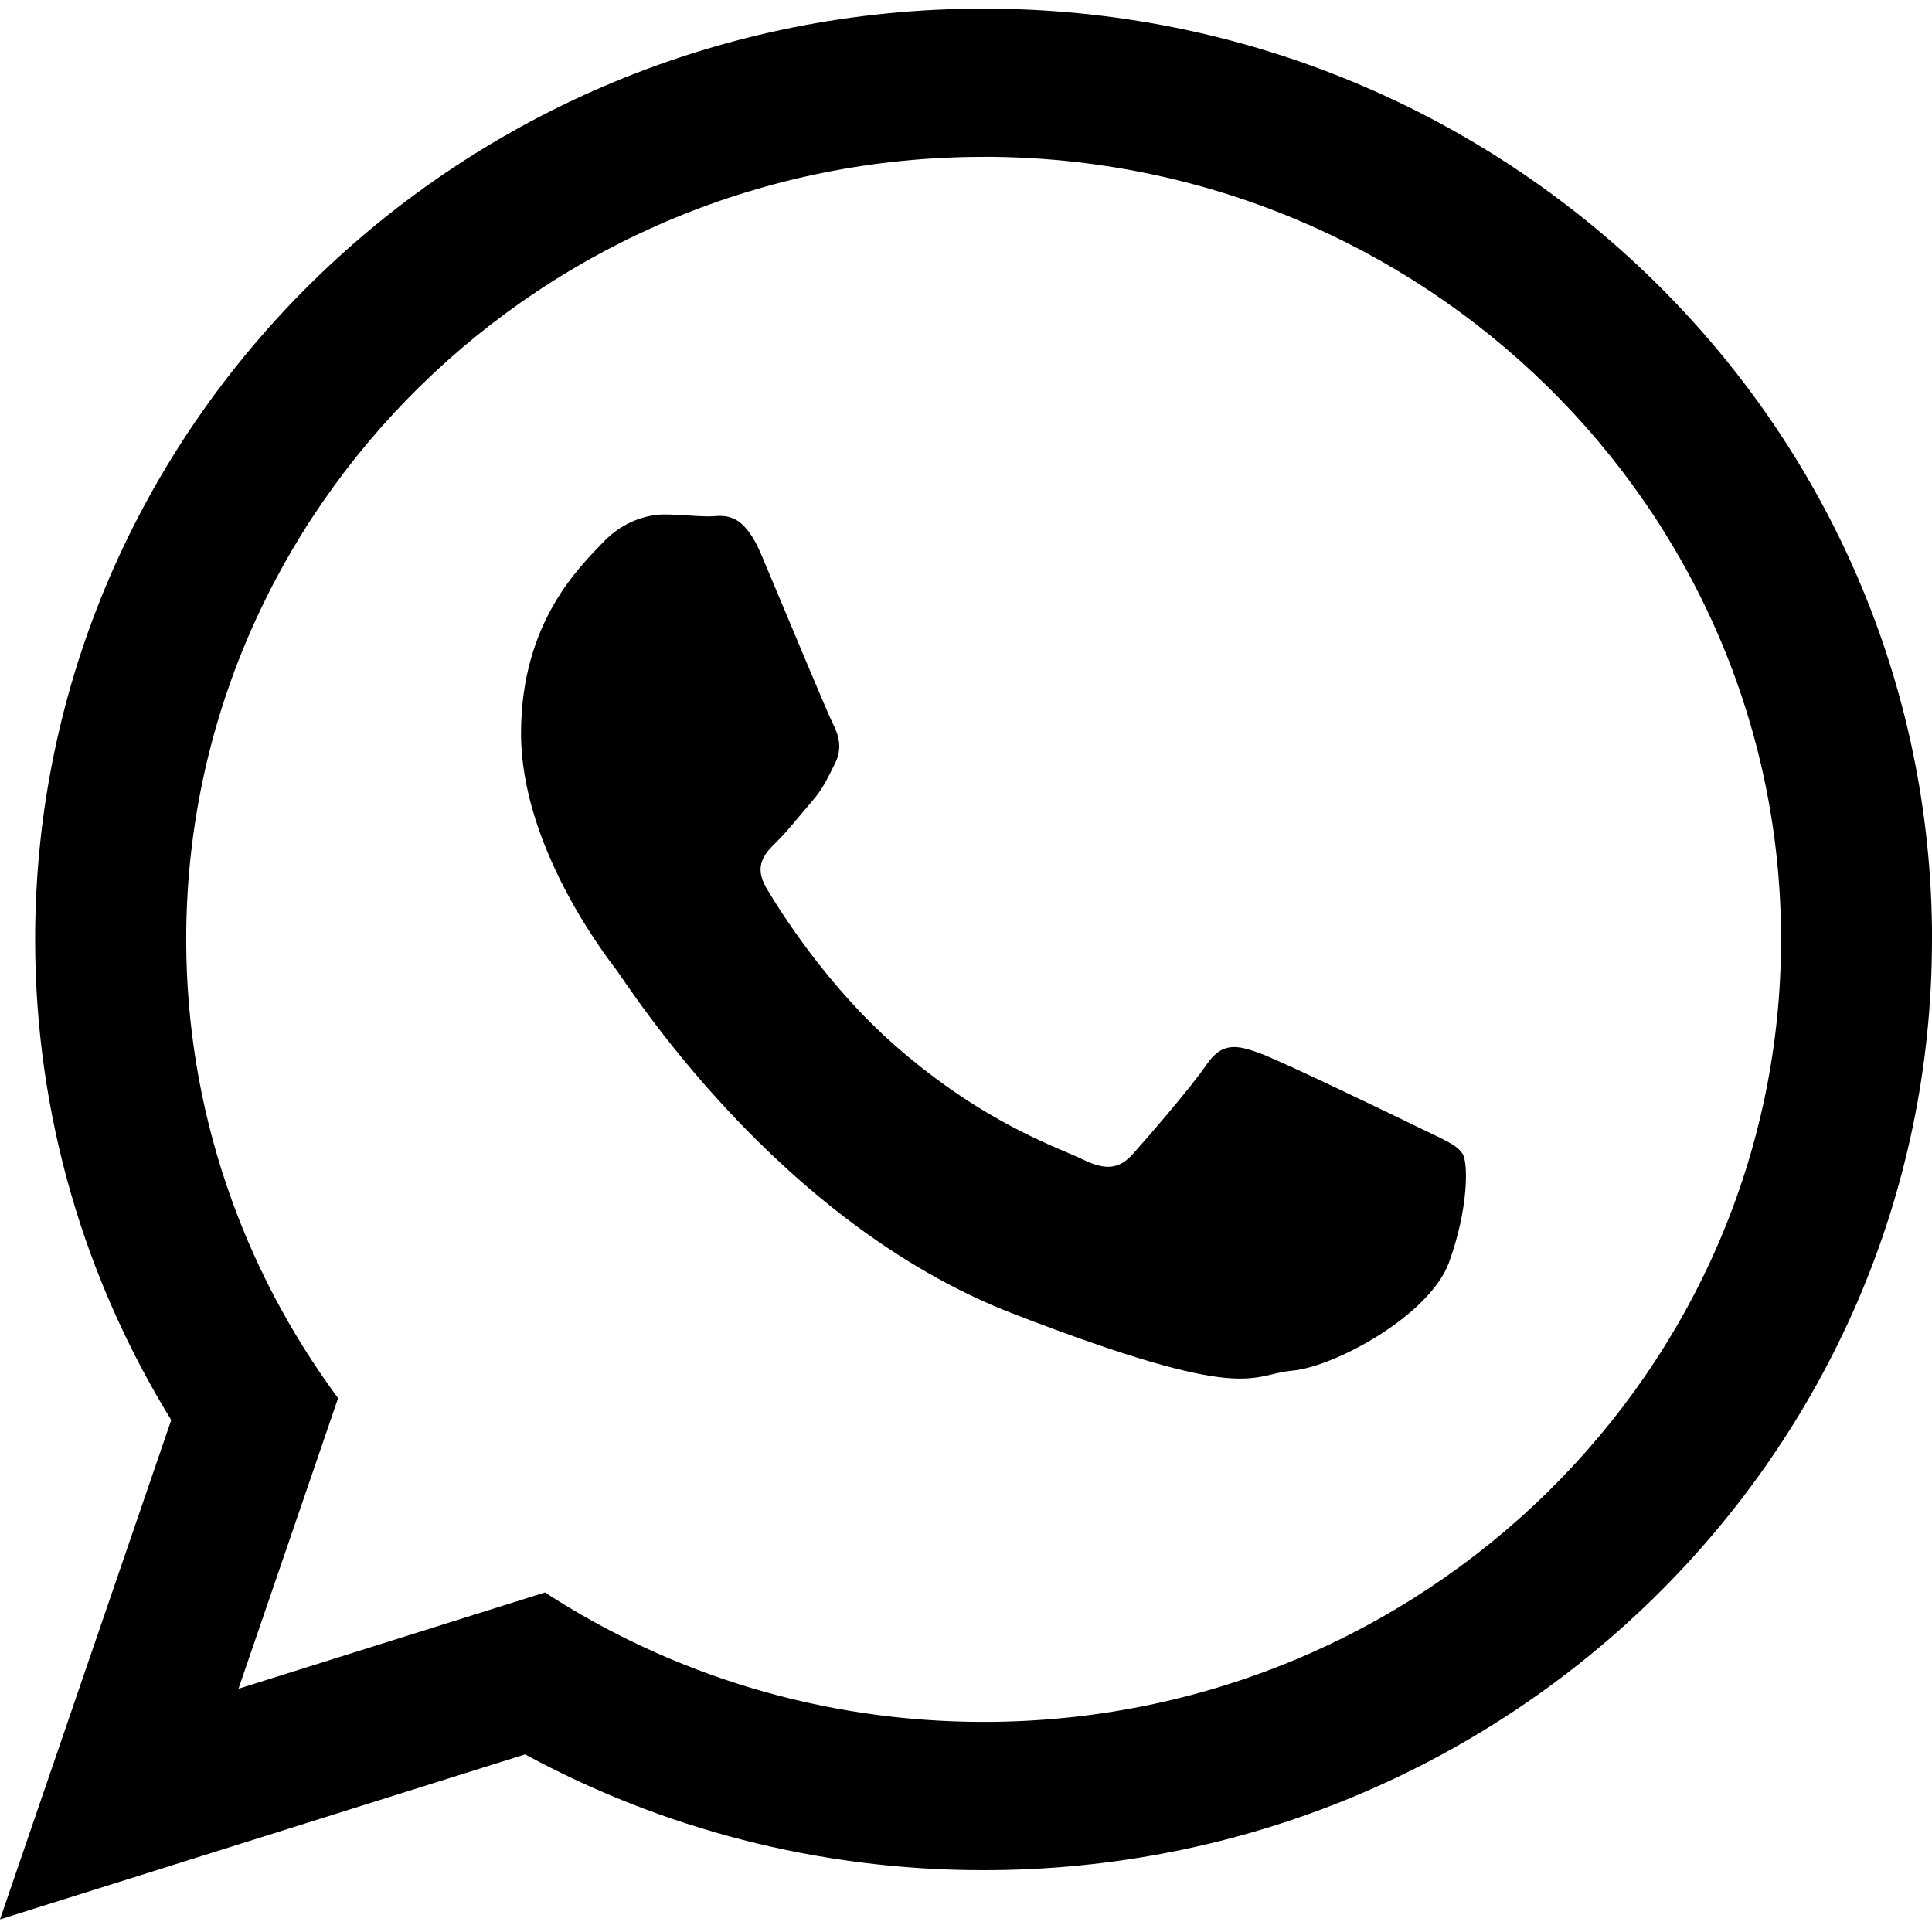 <!-- Generated by IcoMoon.io -->
<svg version="1.1" xmlns="http://www.w3.org/2000/svg" width="32" height="32" viewBox="0 0 32 32">
<title>whatsapp</title>
<path d="M32 15.559c0 8.514-7.033 15.417-15.709 15.417-2.755 0-5.342-0.696-7.594-1.918l-8.697 2.733 2.836-8.271c-1.43-2.323-2.254-5.048-2.254-7.96 0-8.514 7.033-15.417 15.71-15.417s15.709 6.902 15.709 15.417zM16.291 2.598c-7.283 0-13.207 5.815-13.207 12.961 0 2.836 0.935 5.463 2.516 7.599l-1.65 4.813 5.076-1.595c2.085 1.354 4.583 2.144 7.267 2.144 7.282 0 13.207-5.814 13.207-12.961s-5.925-12.962-13.208-12.962zM24.224 19.11c-0.097-0.157-0.353-0.252-0.738-0.441s-2.279-1.103-2.631-1.229c-0.353-0.126-0.61-0.19-0.867 0.188s-0.994 1.229-1.22 1.481c-0.225 0.253-0.449 0.284-0.834 0.095s-1.625-0.588-3.096-1.876c-1.145-1.001-1.918-2.238-2.142-2.616s-0.023-0.582 0.169-0.77c0.174-0.169 0.385-0.441 0.578-0.662s0.257-0.378 0.385-0.63c0.129-0.252 0.065-0.473-0.032-0.662s-0.867-2.048-1.188-2.805-0.641-0.63-0.866-0.63c-0.224 0-0.481-0.032-0.738-0.032s-0.674 0.095-1.027 0.473c-0.353 0.378-1.347 1.293-1.347 3.152s1.379 3.656 1.572 3.908c0.192 0.252 2.663 4.192 6.578 5.705 3.915 1.512 3.915 1.007 4.621 0.944s2.278-0.914 2.6-1.796c0.32-0.883 0.32-1.64 0.224-1.797z"></path>
</svg>
